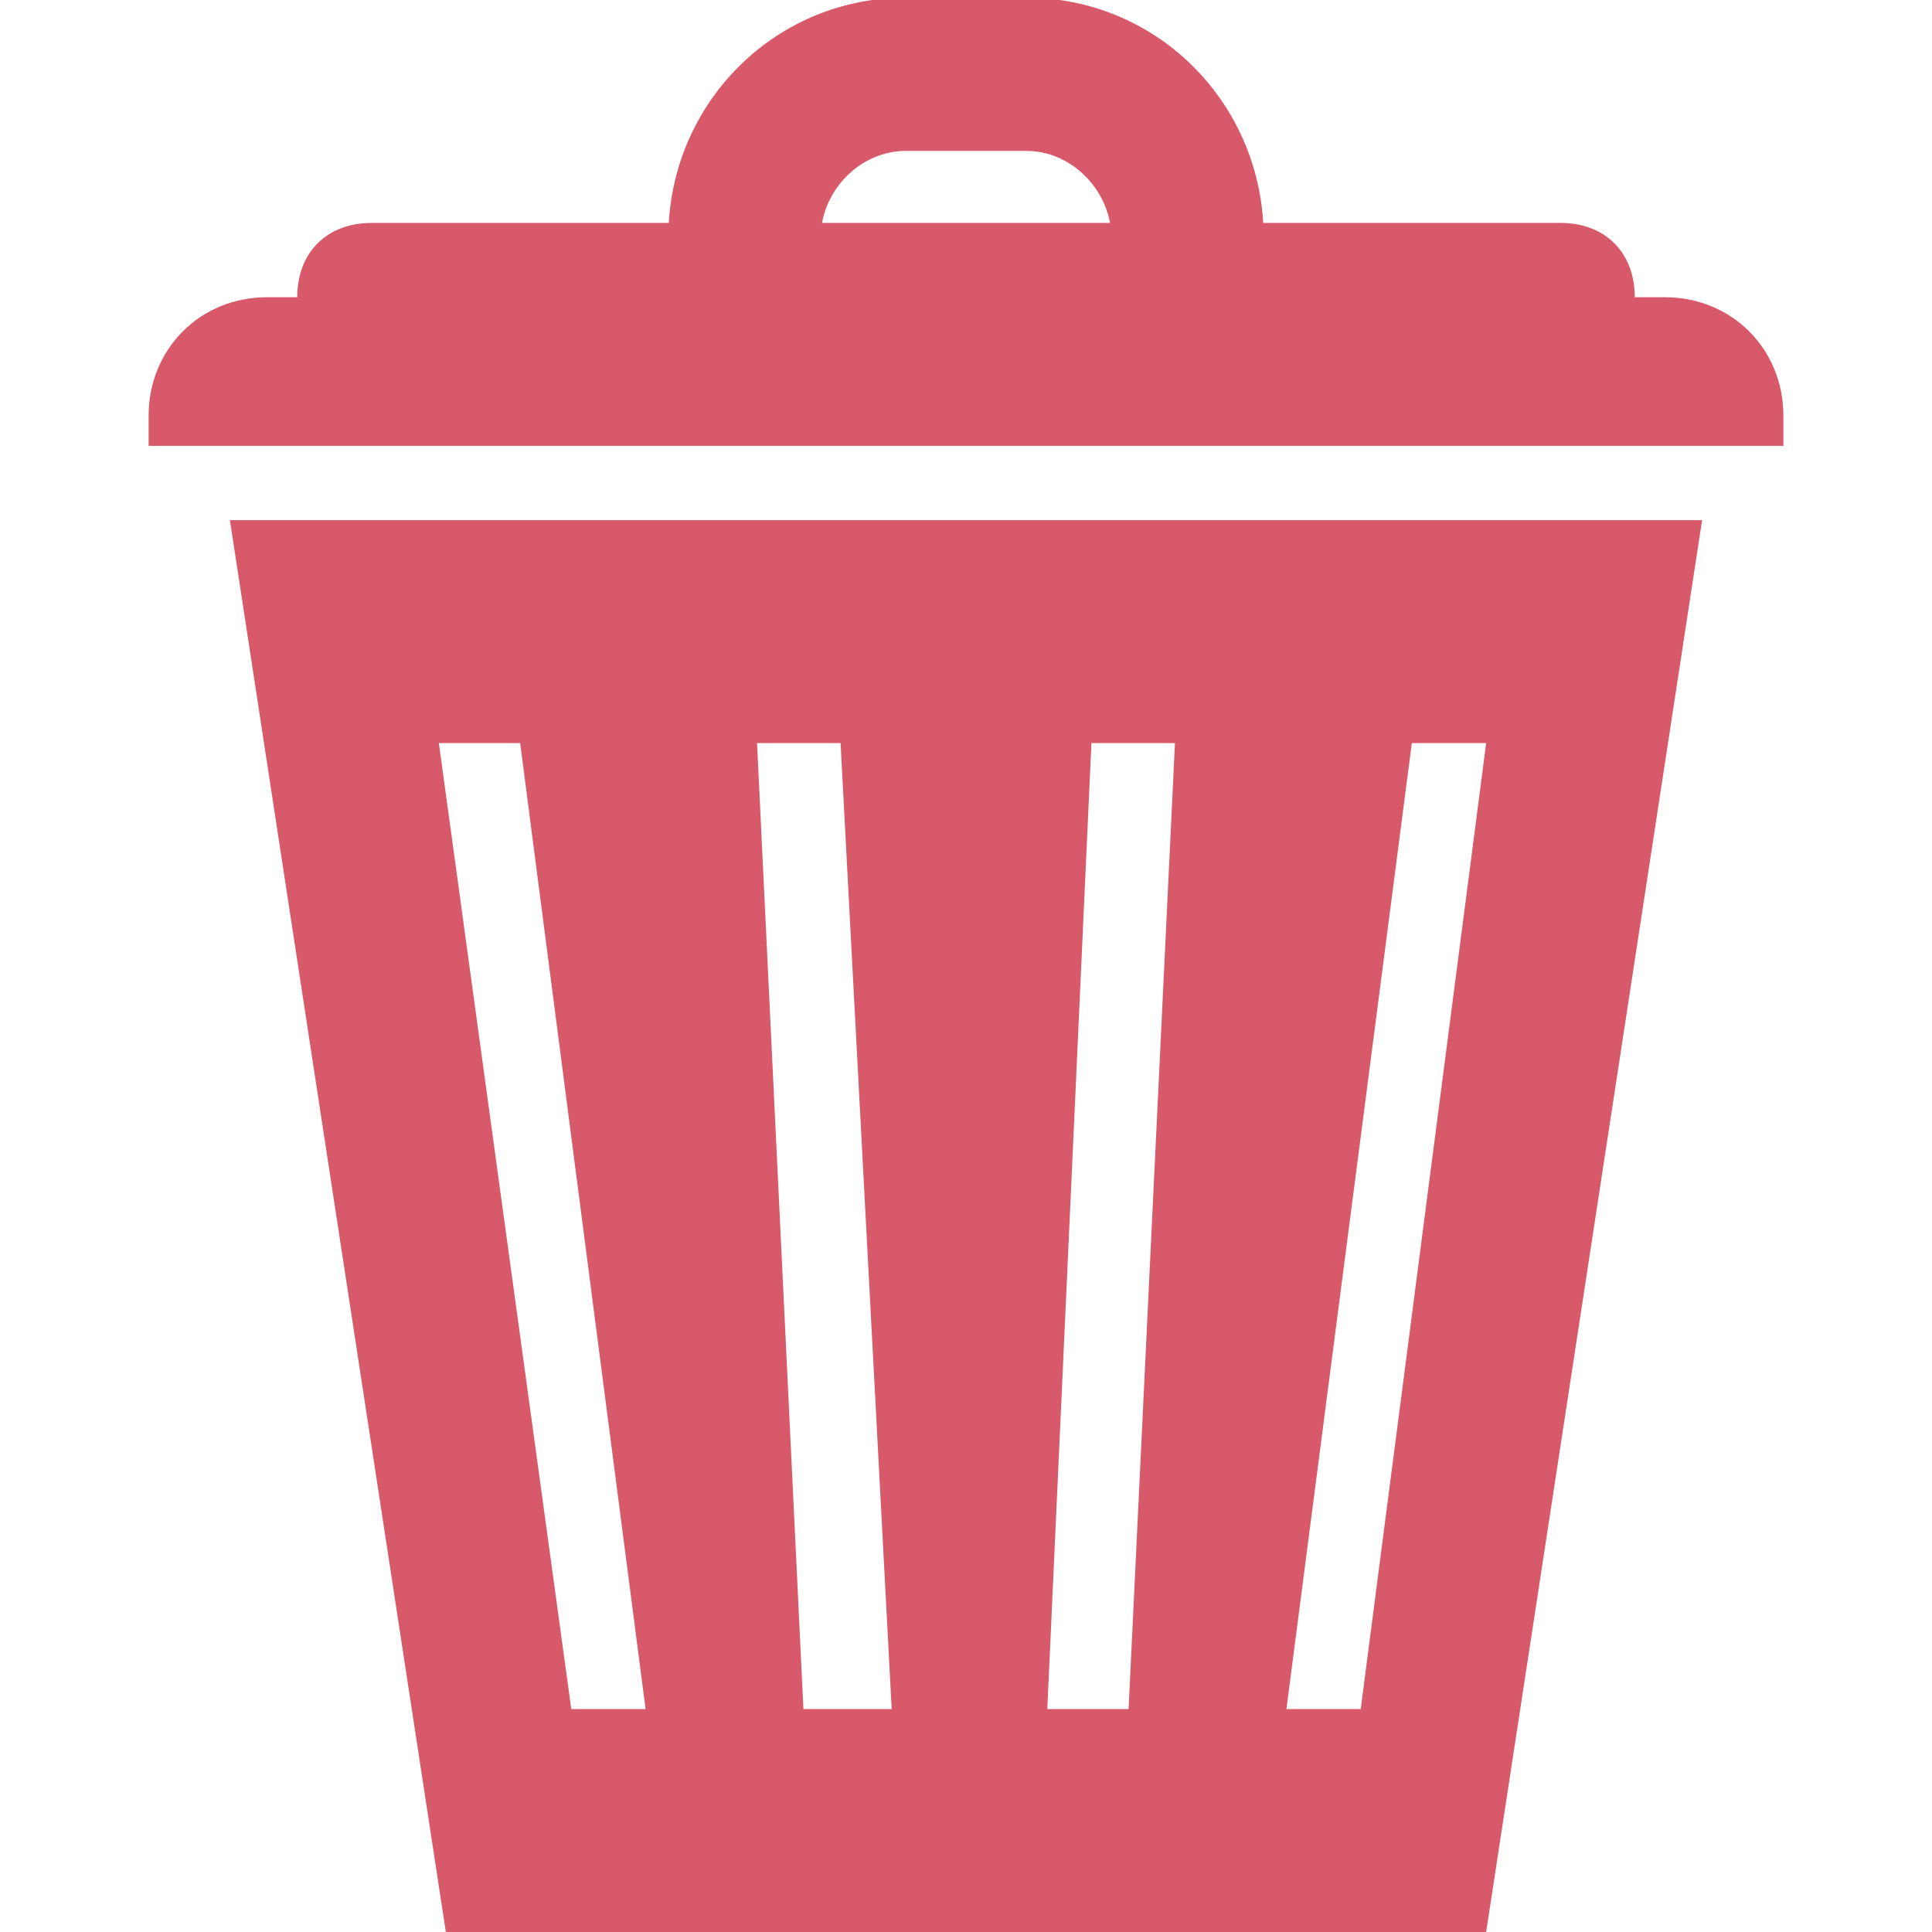 <svg xmlns="http://www.w3.org/2000/svg" viewBox="0 0 26 26">
  <path d="M12.188 -0.031C10.473 -0.031 9.098 1.312 9 3L5 3C4.398 3 4 3.398 4 4L3.594 4C2.695 4 2 4.695 2 5.594L2 6L24 6L24 5.594C24 4.695 23.305 4 22.406 4L22 4C22 3.398 21.602 3 21 3L17 3C16.902 1.312 15.527 -0.031 13.812 -0.031 Z M 12.188 2.031L13.812 2.031C14.367 2.031 14.84 2.465 14.938 3L11.062 3C11.16 2.465 11.633 2.031 12.188 2.031 Z M 3.094 7L6 26L20 26L22.906 7 Z M 5.906 10L7 10L8.688 23L7.688 23 Z M 10.188 10L11.312 10L12 23L10.812 23 Z M 14.688 10L15.812 10L15.188 23L14.094 23 Z M 19 10L20 10L18.312 23L17.312 23Z" fill="#D8596A" />
</svg>